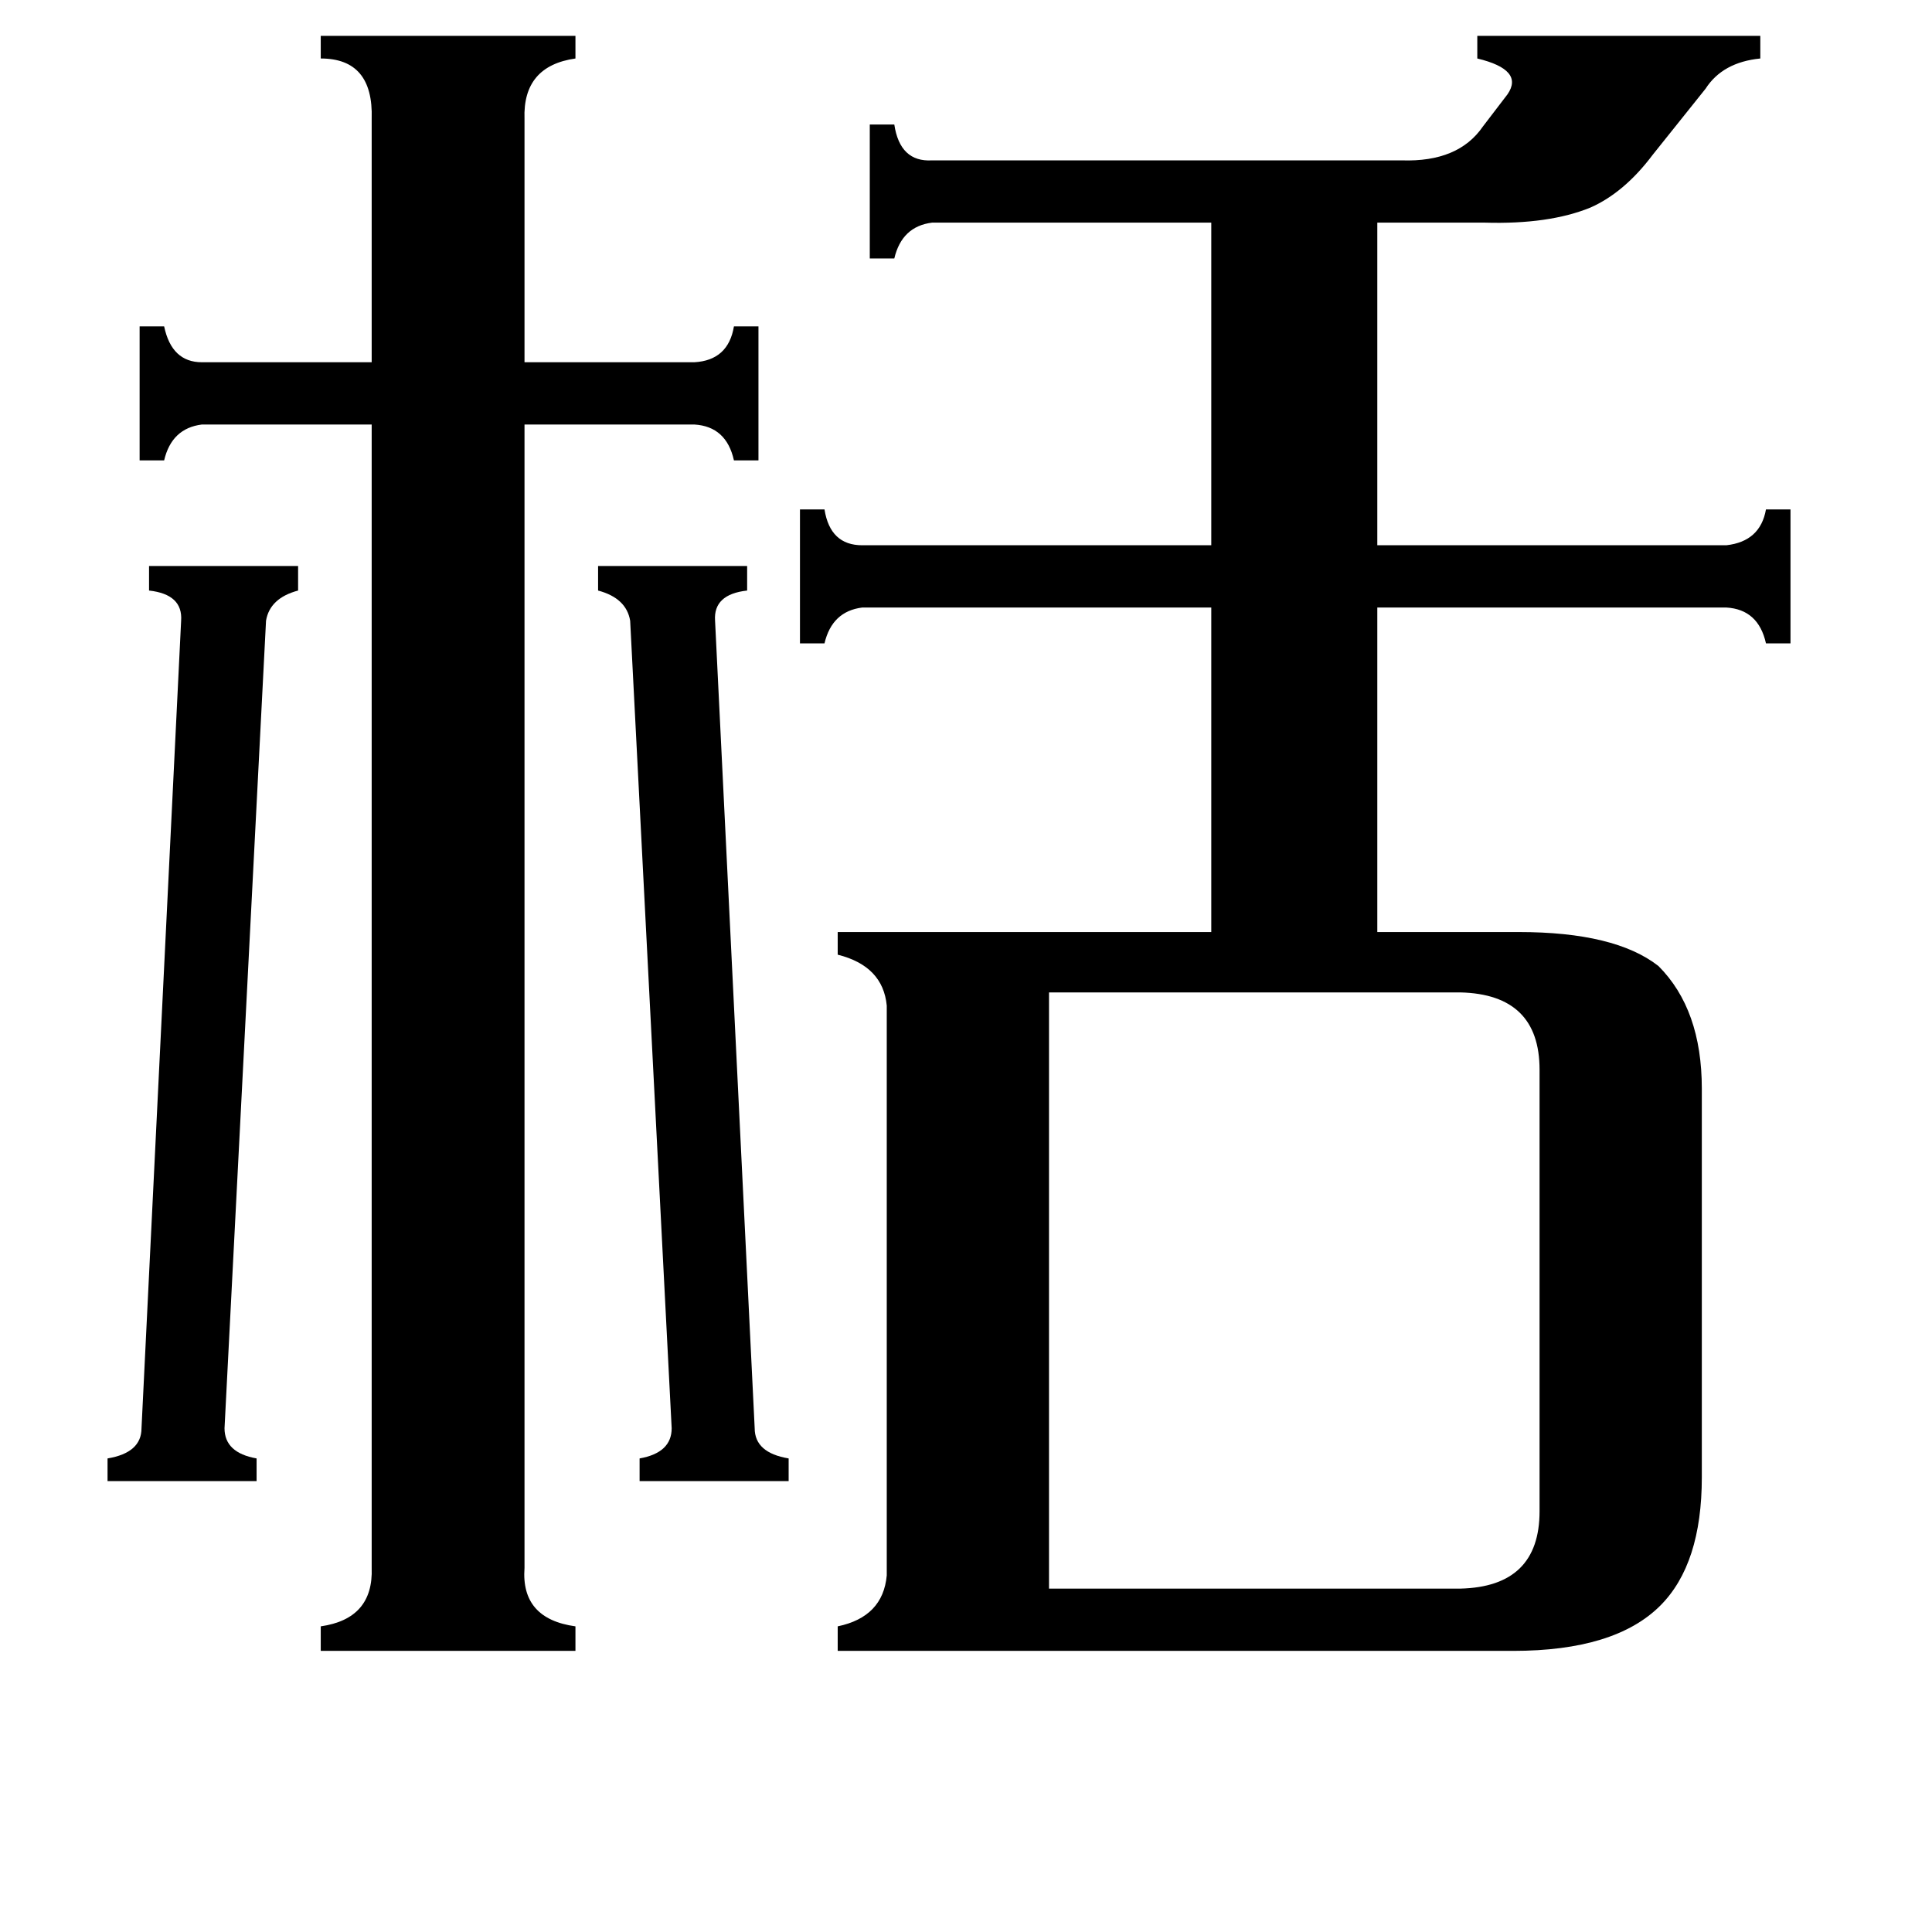<svg xmlns="http://www.w3.org/2000/svg" viewBox="0 -800 1024 1024">
	<path fill="#000000" d="M400 -43Q400 -30 418 -27V-15H339V-27Q356 -30 356 -43L334 -471Q332 -483 317 -487V-500H396V-487Q378 -485 379 -471ZM96 -471Q97 -485 79 -487V-500H158V-487Q143 -483 141 -471L119 -43Q119 -30 136 -27V-15H57V-27Q75 -30 75 -43ZM278 31Q276 58 305 62V75H170V62Q198 58 197 31V-575H107Q91 -573 87 -556H74V-627H87Q91 -608 107 -608H197V-737Q198 -769 170 -769V-781H305V-769Q277 -765 278 -737V-608H368Q386 -609 389 -627H402V-556H389Q385 -574 368 -575H278ZM556 42H774Q816 41 816 1V-233Q816 -273 774 -274H556ZM494 -682Q478 -680 474 -663H461V-734H474Q477 -714 494 -715H743Q773 -714 786 -733L799 -750Q808 -763 783 -769V-781H933V-769Q913 -767 904 -753L876 -718Q861 -698 843 -690Q821 -681 787 -682H730V-511H915Q933 -513 936 -530H949V-459H936Q932 -477 915 -478H730V-306H805Q856 -306 879 -288Q902 -265 902 -223V-17Q902 29 880 51Q856 75 802 75H444V62Q468 57 470 35V-267Q468 -288 444 -294V-306H642V-478H457Q441 -476 437 -459H424V-530H437Q440 -511 457 -511H642V-682Z"/>
</svg>